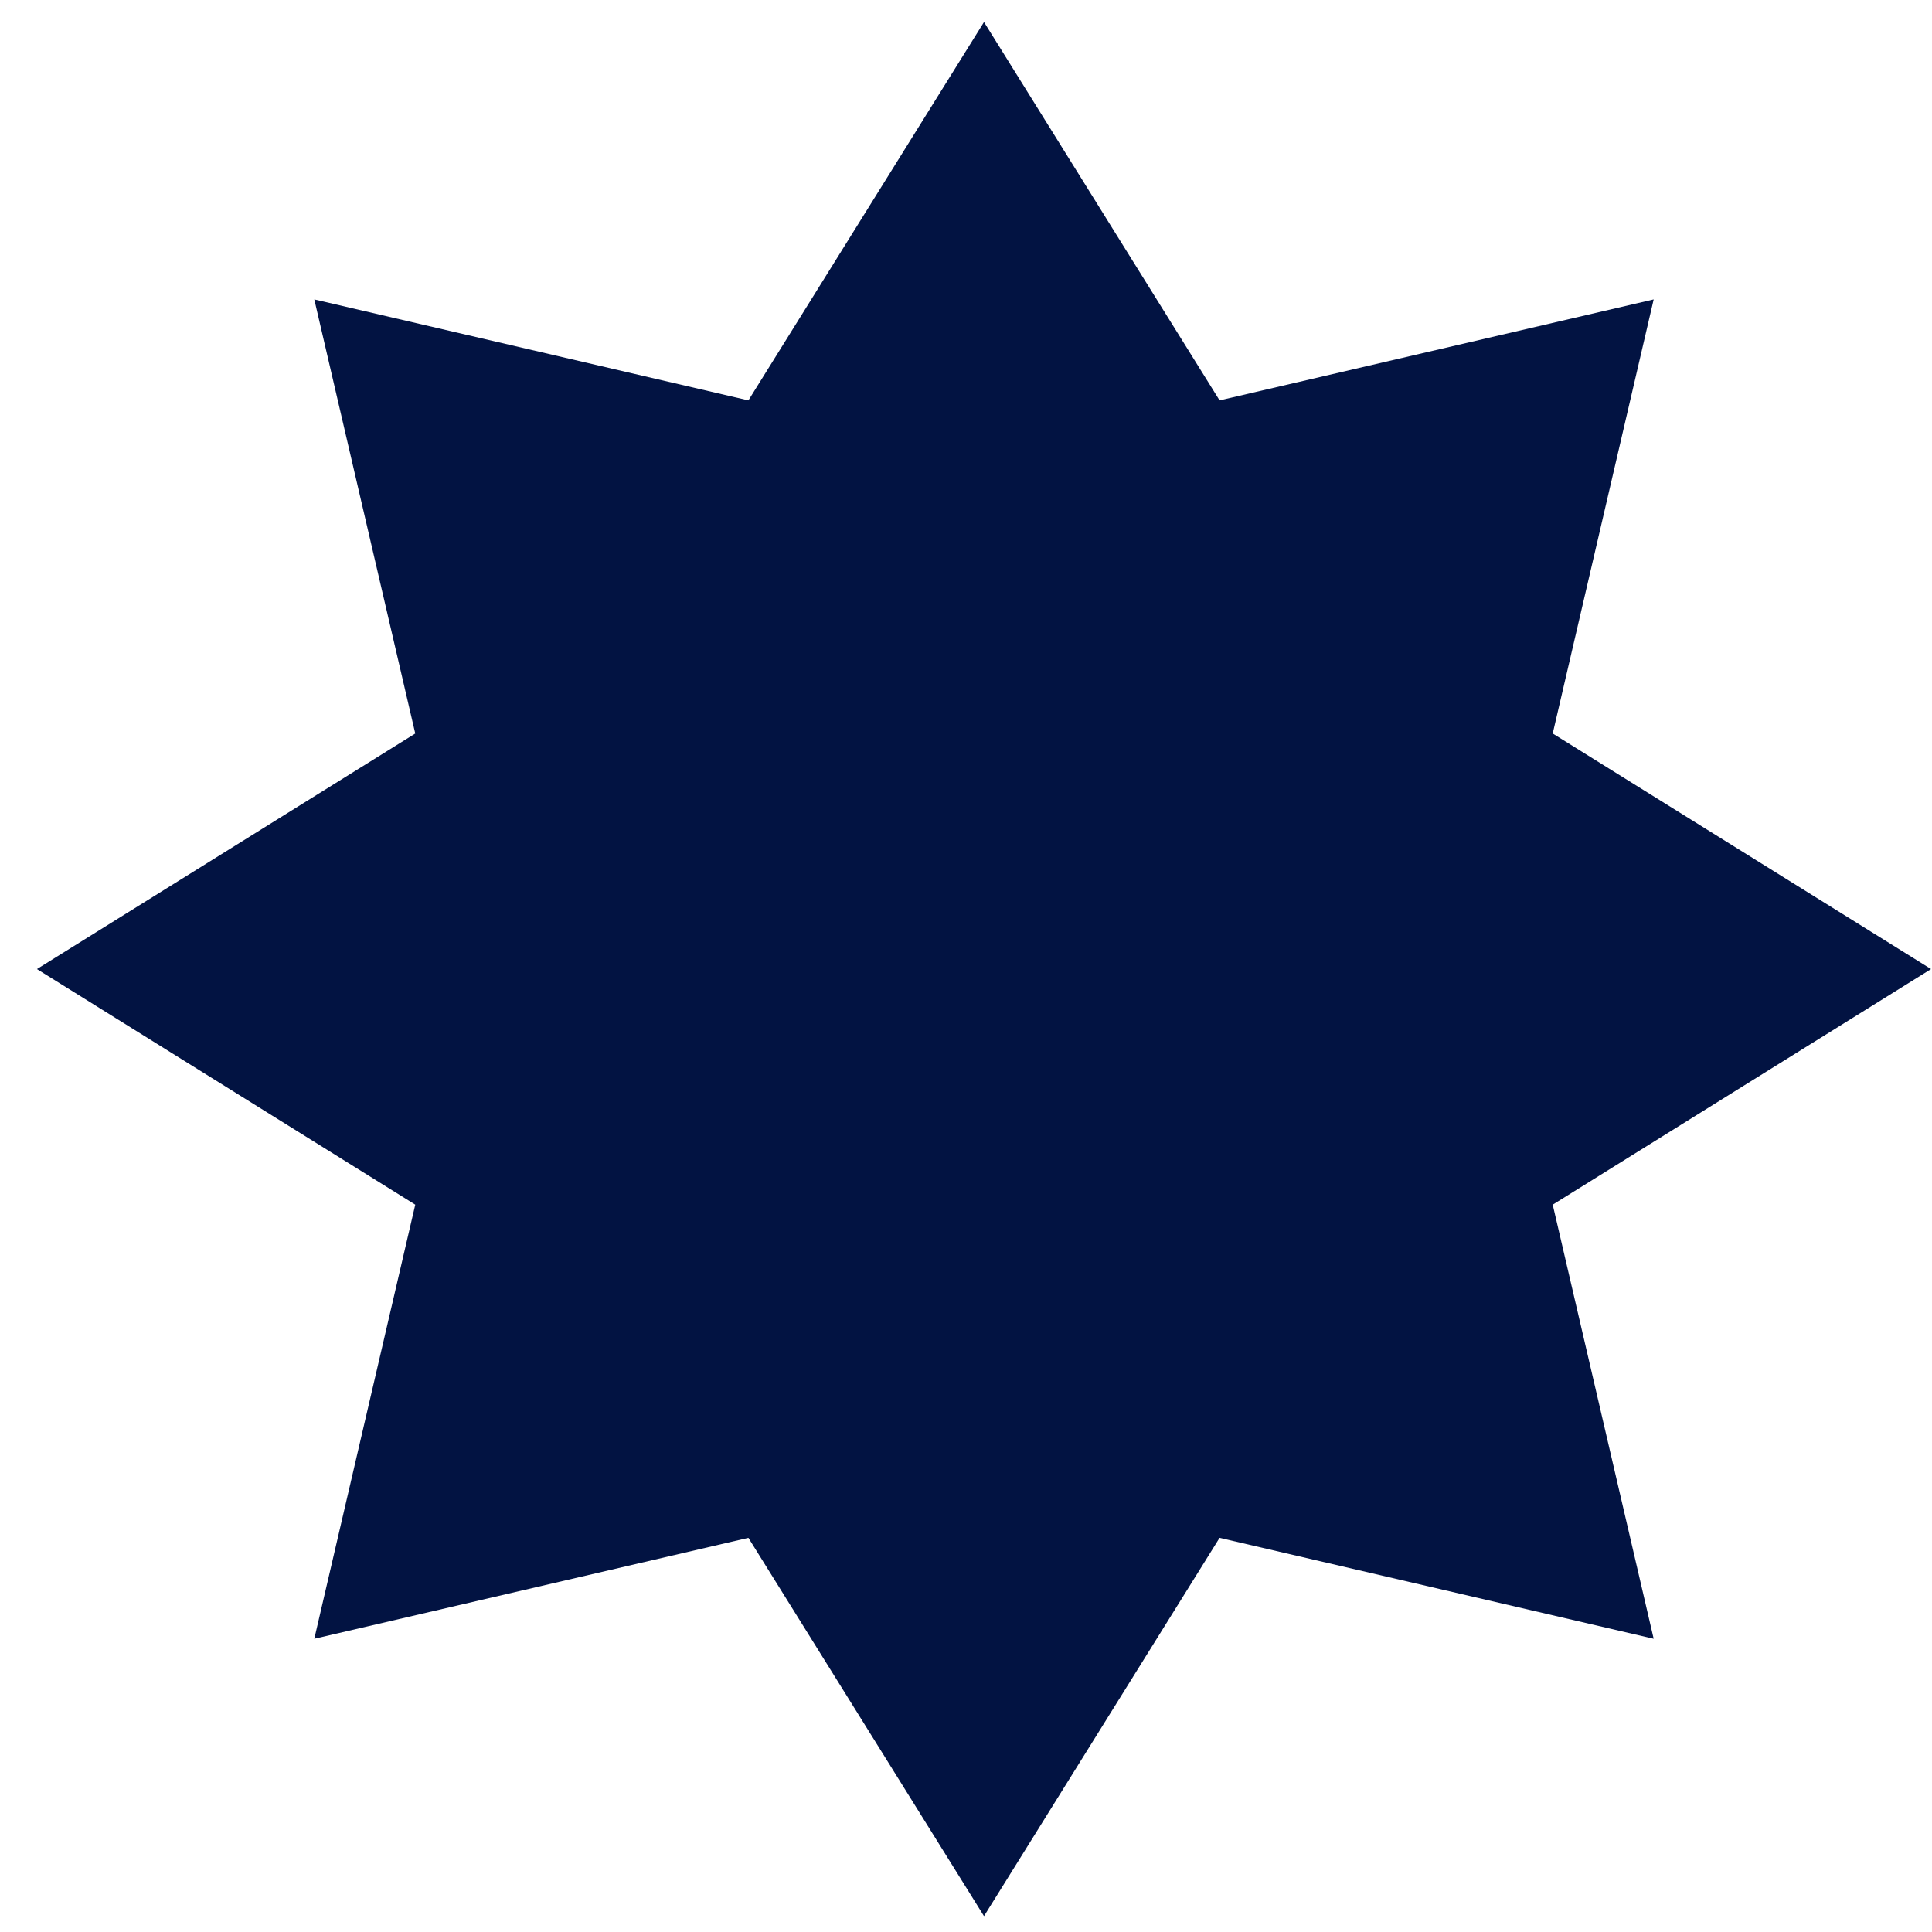 <svg width="51" height="51" viewBox="0 0 51 51" fill="none" xmlns="http://www.w3.org/2000/svg">
<path d="M25.975 0.582L32.194 10.569L43.653 7.904L40.988 19.363L50.975 25.581L40.988 31.8L43.653 43.259L32.194 40.595L25.975 50.581L19.756 40.595L8.297 43.259L10.962 31.8L0.975 25.581L10.962 19.363L8.297 7.904L19.756 10.569L25.975 0.582Z" fill="#021342"/>
</svg>
